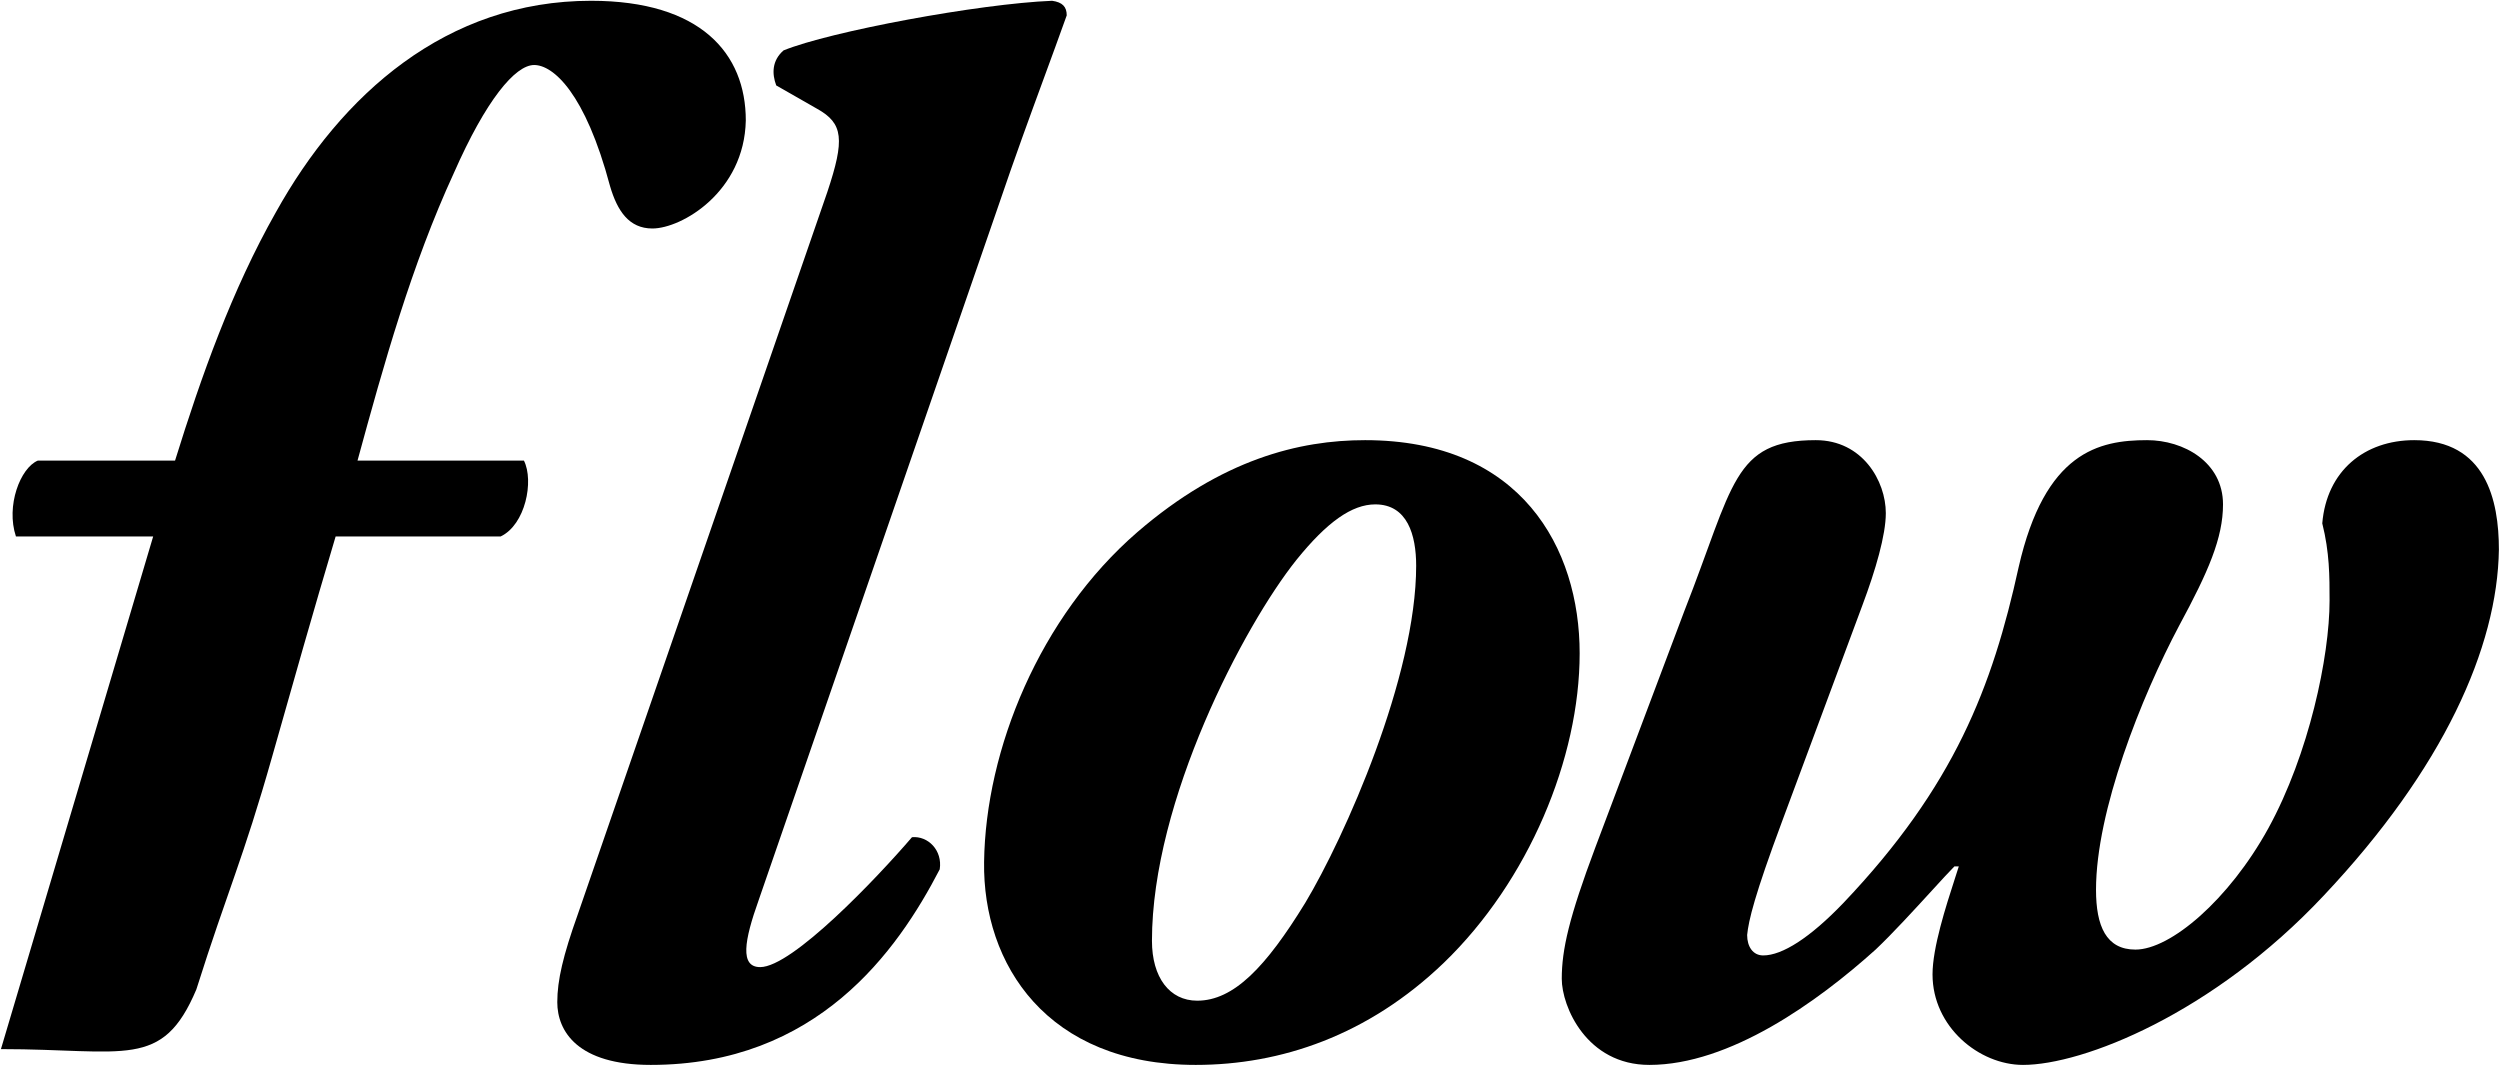 <svg width="710" height="303" viewBox="0 0 710 303" fill="none" xmlns="http://www.w3.org/2000/svg">
<path d="M158.269 284.609C158.269 292.9 164.073 302.435 184.801 302.435C232.06 302.435 254.861 270.099 266.883 246.884C267.712 241.495 263.567 237.349 259.006 237.764C249.057 249.371 225.013 274.659 215.892 274.659C210.089 274.659 211.332 267.197 215.478 255.59L283.465 58.675C288.32 44.38 292.474 33.068 296.495 22.113C298.655 16.231 300.777 10.451 302.95 4.368C302.95 1.88 301.706 0.637 298.804 0.222C278.076 1.051 235.791 8.928 222.526 14.317C219.209 17.219 219.209 20.95 220.453 24.267L232.06 30.899C239.522 35.045 239.937 39.605 234.962 54.529L164.073 259.735C159.927 271.343 158.269 278.39 158.269 284.609Z" fill="black"/>
<path fill-rule="evenodd" clip-rule="evenodd" d="M448.622 185.529C448.622 155.681 432.04 125.004 387.682 125.004C369.027 125.004 347.055 130.393 323.011 151.121C295.235 175.165 279.897 212.89 279.482 244.811C279.067 273.83 297.308 302.435 339.593 302.435C363.637 302.435 388.511 294.144 410.068 273.416C434.112 250.201 448.622 215.378 448.622 185.529ZM368.198 158.998C376.904 148.219 383.951 143.245 390.584 143.245C399.704 143.245 402.192 151.95 402.192 160.656C402.192 192.162 381.878 237.764 370.685 256.419C359.492 274.659 350.371 284.194 340.007 284.194C332.131 284.194 327.156 277.561 327.156 267.197C327.156 227.4 353.274 177.653 368.198 158.998Z" fill="black"/>
<path d="M535.572 145.732C535.572 136.612 528.939 125.004 515.673 125.004C492.091 125.004 492.445 137.721 478.363 173.507L453.075 240.666C445.613 260.564 443.54 269.685 443.54 277.976C443.54 285.852 450.587 302.435 468.414 302.435C491.214 302.435 516.088 284.609 532.67 269.685C537.451 265.169 543.764 258.271 548.664 252.916L548.679 252.899C551.42 249.904 553.718 247.393 555.056 246.055H556.3C555.987 247.045 555.635 248.134 555.258 249.298L555.237 249.365C552.619 257.455 548.838 269.142 548.838 276.732C548.838 291.656 562.104 302.435 574.54 302.435C591.537 302.435 628.433 287.925 659.939 254.346C693.933 218.279 709.271 183.871 709.686 156.096C709.686 142.001 705.955 125.004 685.642 125.004C671.547 125.004 660.768 133.71 659.524 148.634C661.597 156.925 661.597 163.558 661.597 170.605C661.597 186.359 655.794 214.134 644.186 235.276C632.993 255.59 616.41 269.685 606.461 269.685C598.17 269.685 595.268 263.052 595.268 252.688C595.268 230.302 608.119 197.966 618.898 177.653C627.189 162.314 631.335 152.779 631.335 143.245C631.335 131.222 620.142 125.004 609.778 125.004C596.097 125.004 580.759 128.32 573.296 161.07C565.834 195.064 555.056 223.254 523.549 256.419C514.015 266.368 506.138 271.343 500.749 271.343C497.847 271.343 496.189 268.856 496.189 265.539C496.603 261.393 498.262 254.346 506.138 233.204L528.939 171.849C532.67 161.9 535.572 151.95 535.572 145.732Z" fill="black"/>
<path d="M95.317 152.365H142.162C149.209 149.048 151.697 136.612 148.795 130.808H101.535C108.997 103.447 116.874 75.257 128.896 49.14C138.016 28.412 146.308 18.463 151.697 18.463C157.086 18.463 166.206 26.339 173.254 52.871C175.326 59.919 178.643 64.893 185.276 64.893C193.567 64.893 211.393 54.529 211.807 34.216C211.807 15.146 198.956 0.222 167.865 0.222C126.823 0.222 96.975 26.754 78.32 60.333C65.883 82.305 57.178 106.763 49.715 130.808H10.747C5.772 132.881 1.627 143.659 4.529 152.365H43.497L0.264 297.948C35.622 297.948 46.096 303.882 55.758 281.012C64.791 252.447 68.992 244.188 77.317 214.793L77.32 214.783C83.129 194.269 89.013 173.492 95.317 152.365Z" fill="black"/>
</svg>
